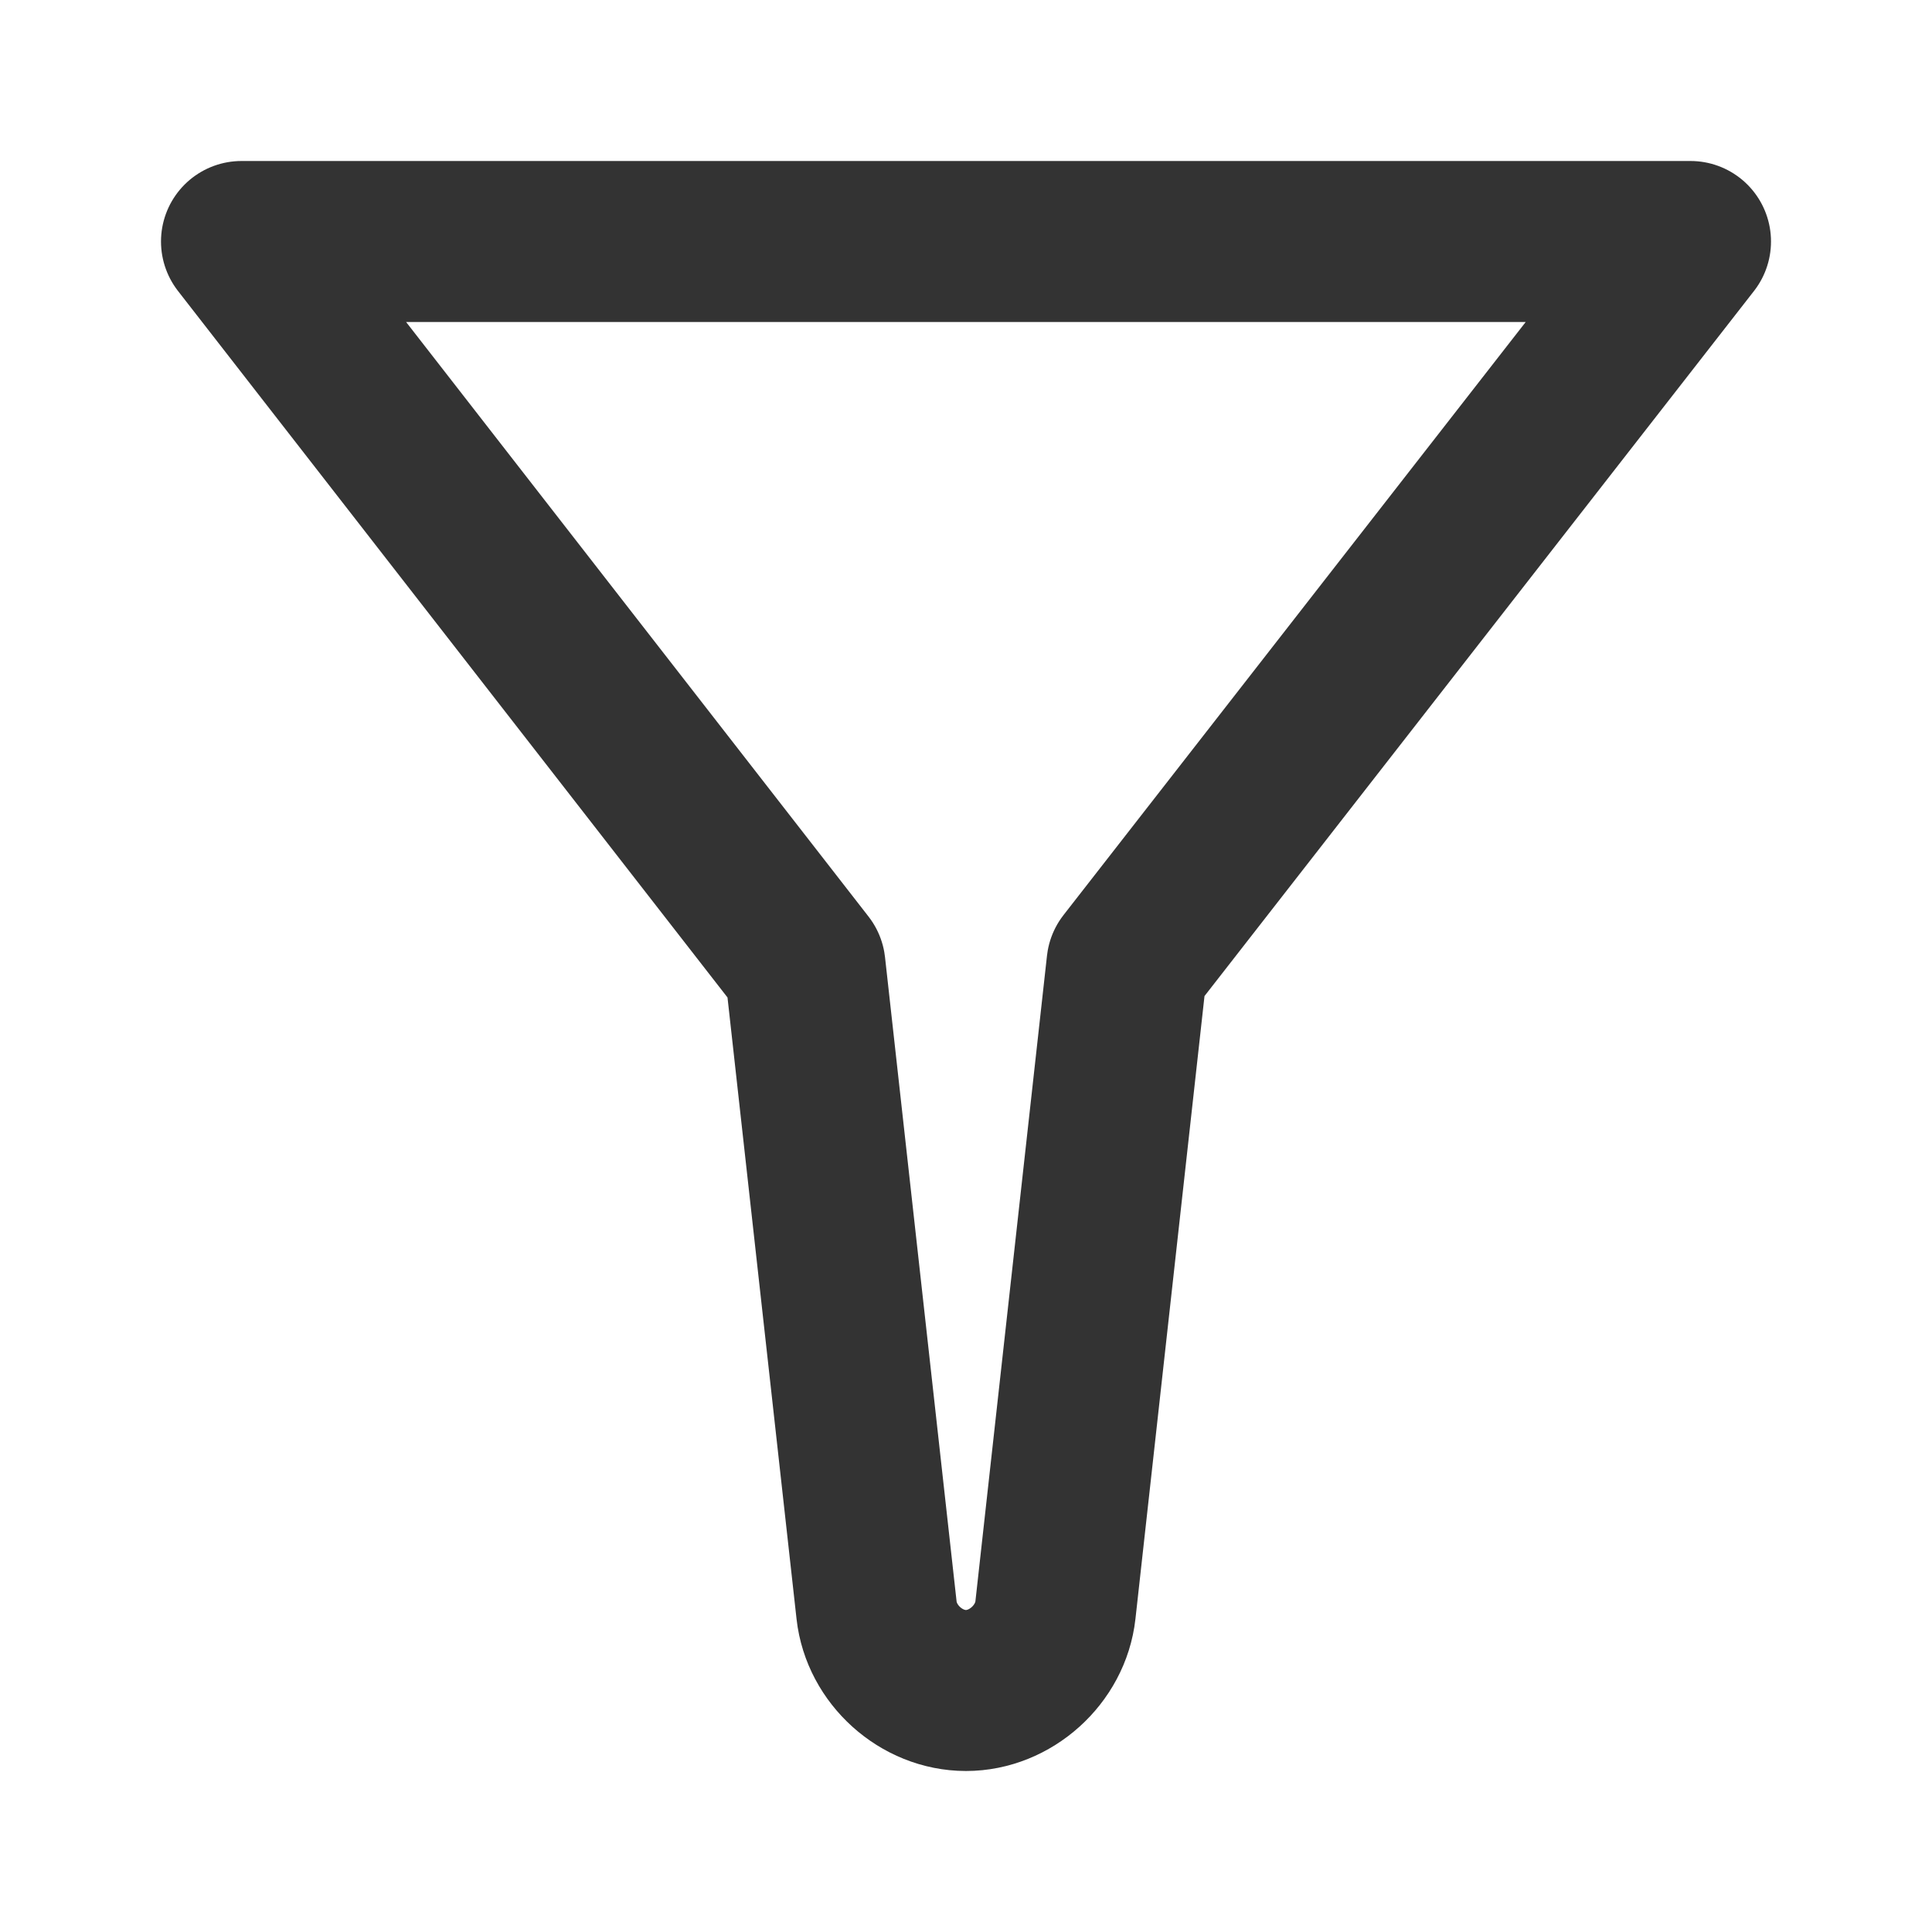 <?xml version="1.0" encoding="UTF-8"?>
<svg width="24px" height="24px" viewBox="0 0 24 24" version="1.1" xmlns="http://www.w3.org/2000/svg" xmlns:xlink="http://www.w3.org/1999/xlink">
    <!-- Generator: Sketch 43.2 (39069) - http://www.bohemiancoding.com/sketch -->
    <title>filter-alt</title>
    <desc>Created with Sketch.</desc>
    <defs></defs>
    <g id="Page-1" stroke="none" stroke-width="1" fill="none" fill-rule="evenodd" stroke-linecap="round" stroke-linejoin="round">
        <g id="Artboard-4" transform="translate(-752, -291)" stroke="#333333" stroke-width="2">
            <g id="97" transform="translate(752, 291)">
                <path d="M3,3 L10,12 L10.889,20.002 C10.95,20.553 11.444,21 12,21 L12,21 C12.552,21 13.05,20.553 13.111,20 L14,11.982 L21,3 L3,3 Z" id="Path-21"></path>
            </g>
        </g>
    </g>
</svg>